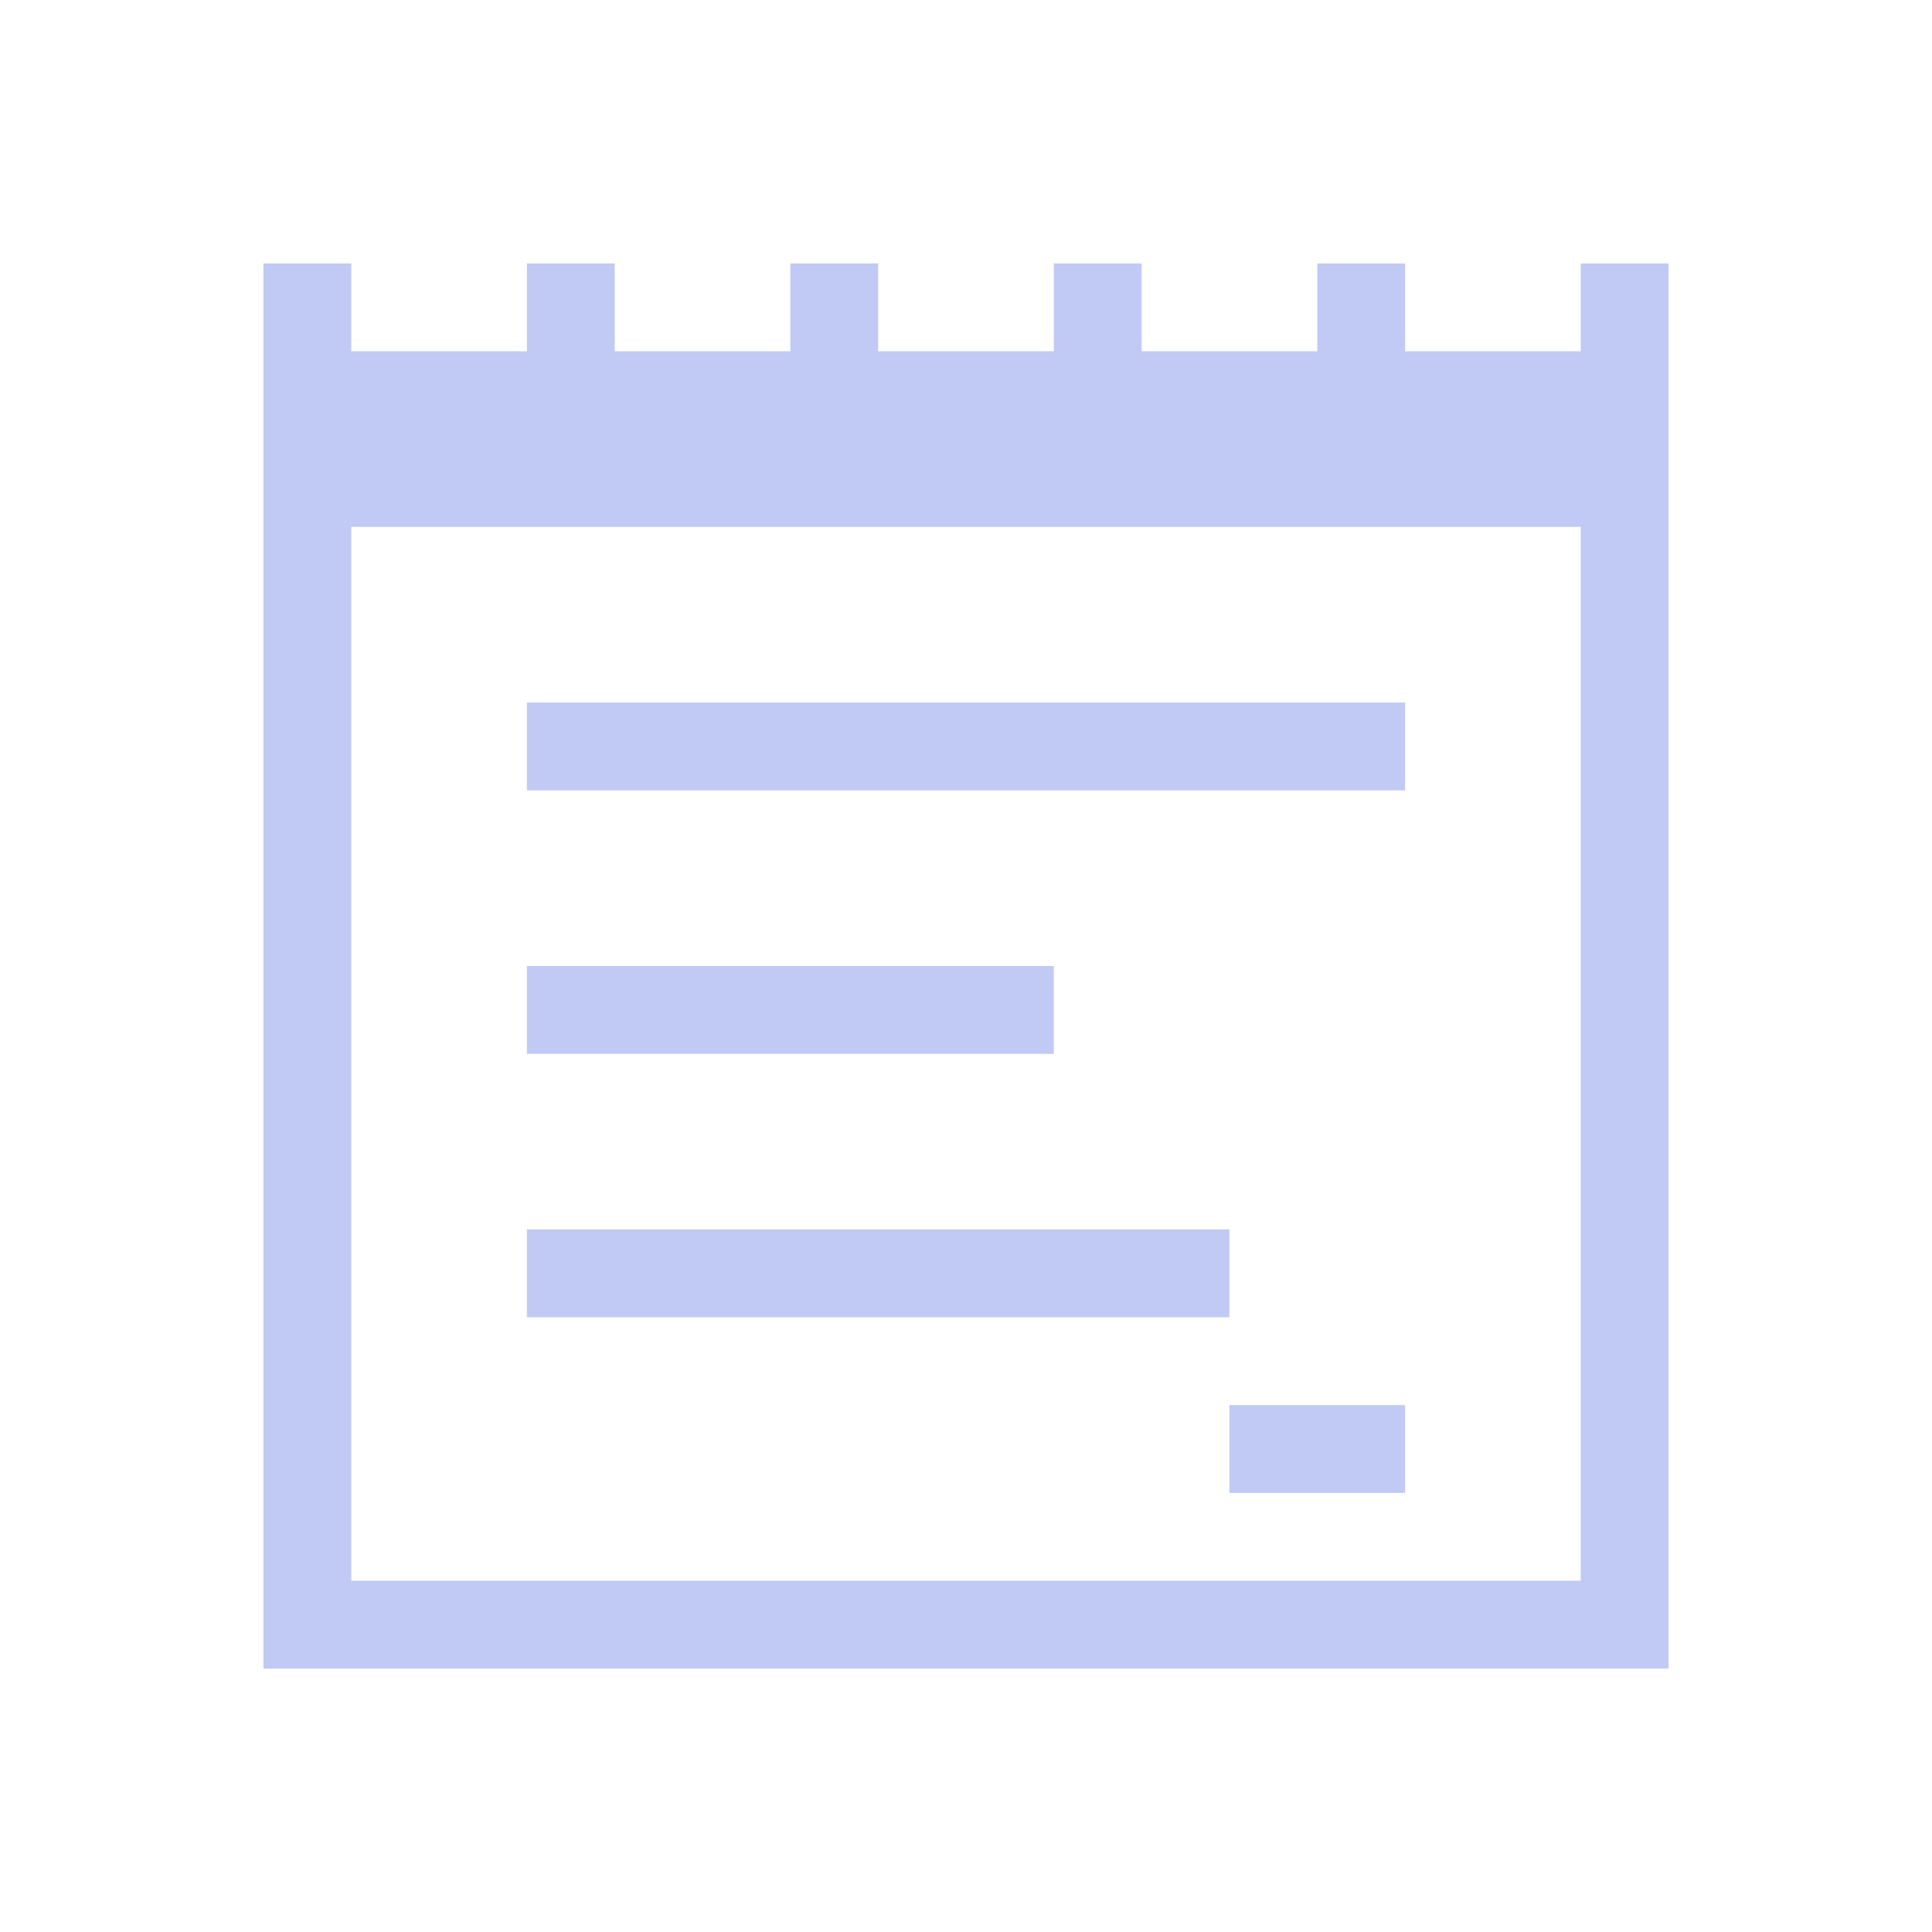 <svg xmlns="http://www.w3.org/2000/svg" viewBox="0 0 22 22">
  <defs id="defs3051">
    <style type="text/css" id="current-color-scheme">
      .ColorScheme-Text {
        color:#c0caf5;
      }
      </style>
  </defs>
 <path 
    style="fill:currentColor;fill-opacity:1;stroke:none" 
    d="M 3 3 L 3 5 L 3 6 L 3 19 L 4 19 L 12 19 L 14 19 L 16 19 L 18 19 L 19 19 L 19 16 L 19 14 L 19 5 L 19 3 L 18 3 L 18 4 L 16 4 L 16 3 L 15 3 L 15 4 L 13 4 L 13 3 L 12 3 L 12 4 L 10 4 L 10 3 L 9 3 L 9 4 L 7 4 L 7 3 L 6 3 L 6 4 L 4 4 L 4 3 L 3 3 z M 4 6 L 18 6 L 18 7 L 18 8 L 18 9 L 18 10 L 18 15 L 18 17 L 18 18 L 17 18 L 15 18 L 12 18 L 4 18 L 4 10 L 4 9 L 4 8 L 4 7 L 4 6 z M 6 8 L 6 9 L 16 9 L 16 8 L 6 8 z M 6 11 L 6 12 L 12 12 L 12 11 L 6 11 z M 6 14 L 6 15 L 14 15 L 14 14 L 6 14 z M 14 16 L 14 17 L 16 17 L 16 16 L 14 16 z "
	class="ColorScheme-Text"
    />  
</svg>
